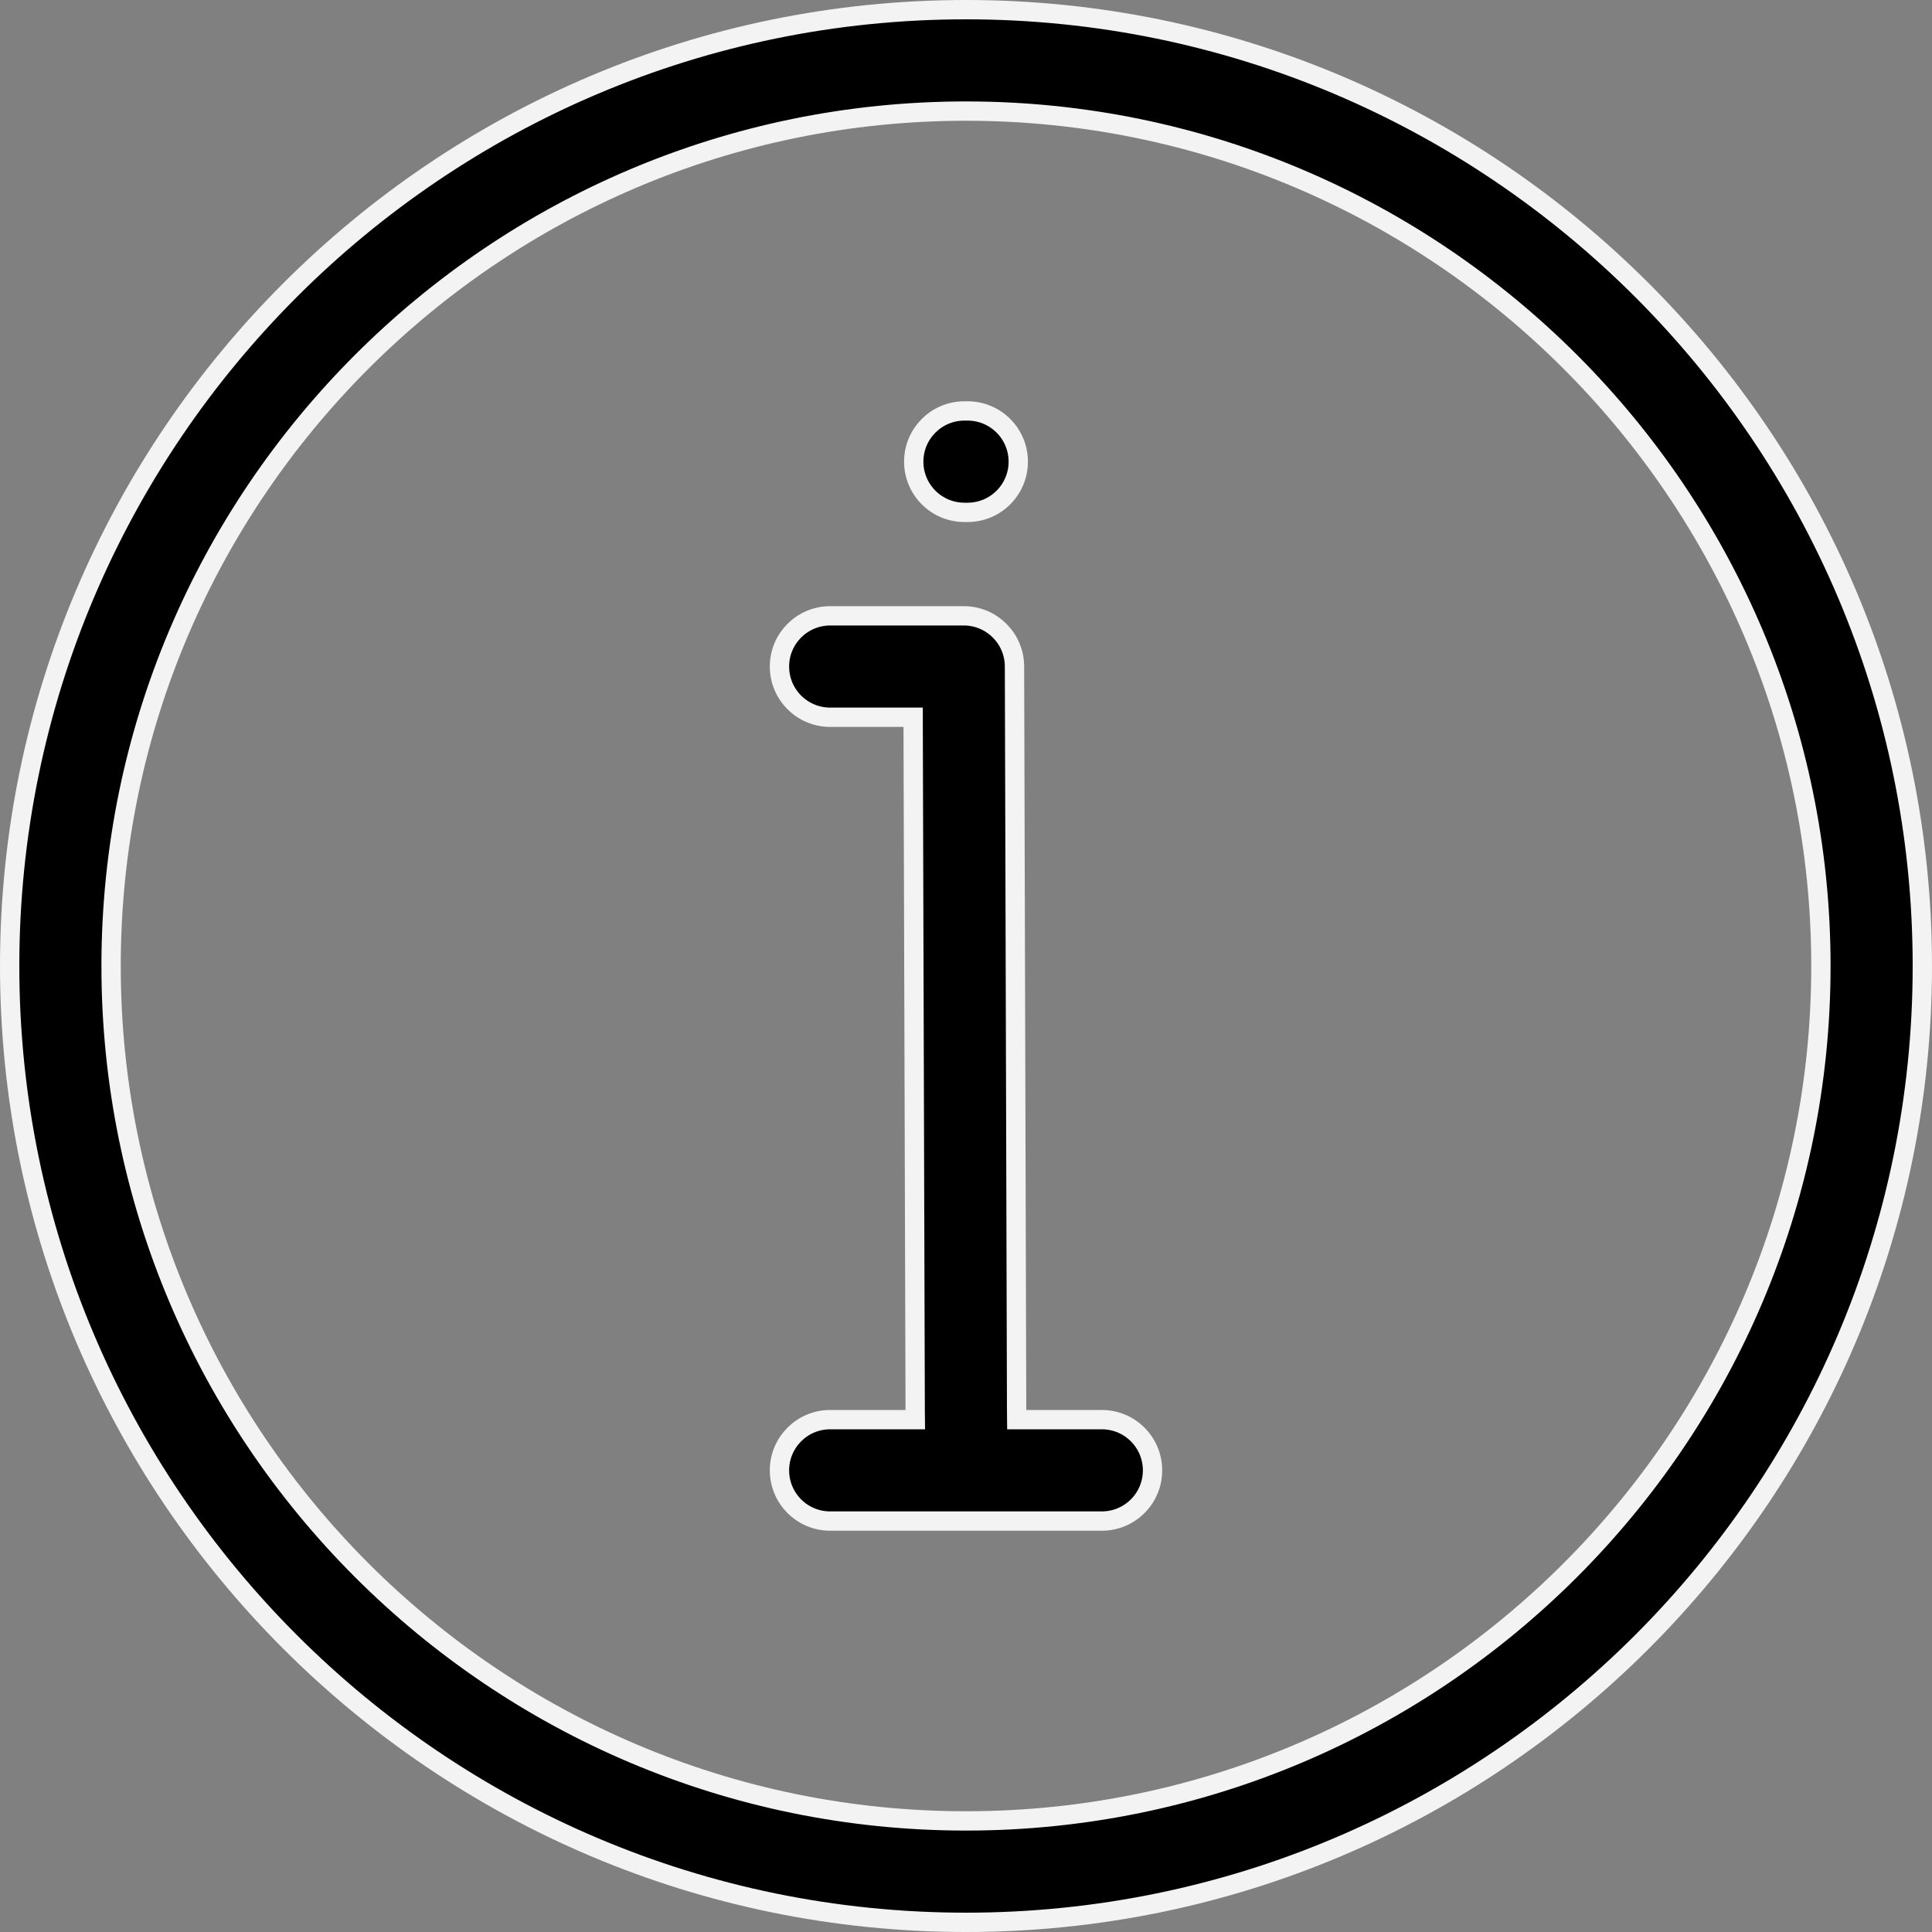 <svg width="20" height="20" viewBox="0 0 20 20" fill="none" xmlns="http://www.w3.org/2000/svg">
<rect x="0" y="0" width="20" height="20" fill="#808080" stroke="none"/>
<g clip-path="url(#clip0_1150_3946)">
<path d="M9.374 14.696H9.475L9.474 14.595L9.453 7.525L9.453 7.425H9.353H8.594C8.304 7.425 8.069 7.19 8.069 6.9C8.069 6.61 8.304 6.375 8.594 6.375H9.977C10.266 6.375 10.501 6.609 10.502 6.899L10.524 14.596L10.525 14.696H10.624H11.406C11.696 14.696 11.931 14.931 11.931 15.221C11.931 15.511 11.696 15.746 11.406 15.746H8.594C8.304 15.746 8.069 15.511 8.069 15.221C8.069 14.931 8.304 14.696 8.594 14.696H9.374ZM0.1 10C0.1 4.541 4.541 0.1 10 0.1C15.459 0.1 19.9 4.541 19.9 10C19.9 15.459 15.459 19.9 10 19.9C4.541 19.9 0.1 15.459 0.1 10ZM1.15 10C1.15 14.88 5.12 18.85 10 18.85C14.88 18.85 18.85 14.88 18.85 10C18.85 5.12 14.88 1.15 10 1.15C5.12 1.15 1.15 5.12 1.15 10ZM9.459 4.779C9.459 4.489 9.694 4.254 9.984 4.254H10.016C10.306 4.254 10.541 4.489 10.541 4.779C10.541 5.069 10.306 5.304 10.016 5.304H9.984C9.694 5.304 9.459 5.069 9.459 4.779Z" fill="black" stroke="#F3F3F3" stroke-width="0.2"/>
</g>
<defs>
<clipPath id="clip0_1150_3946">
<rect width="20" height="20" fill="white"/>
</clipPath>
</defs>
</svg>
